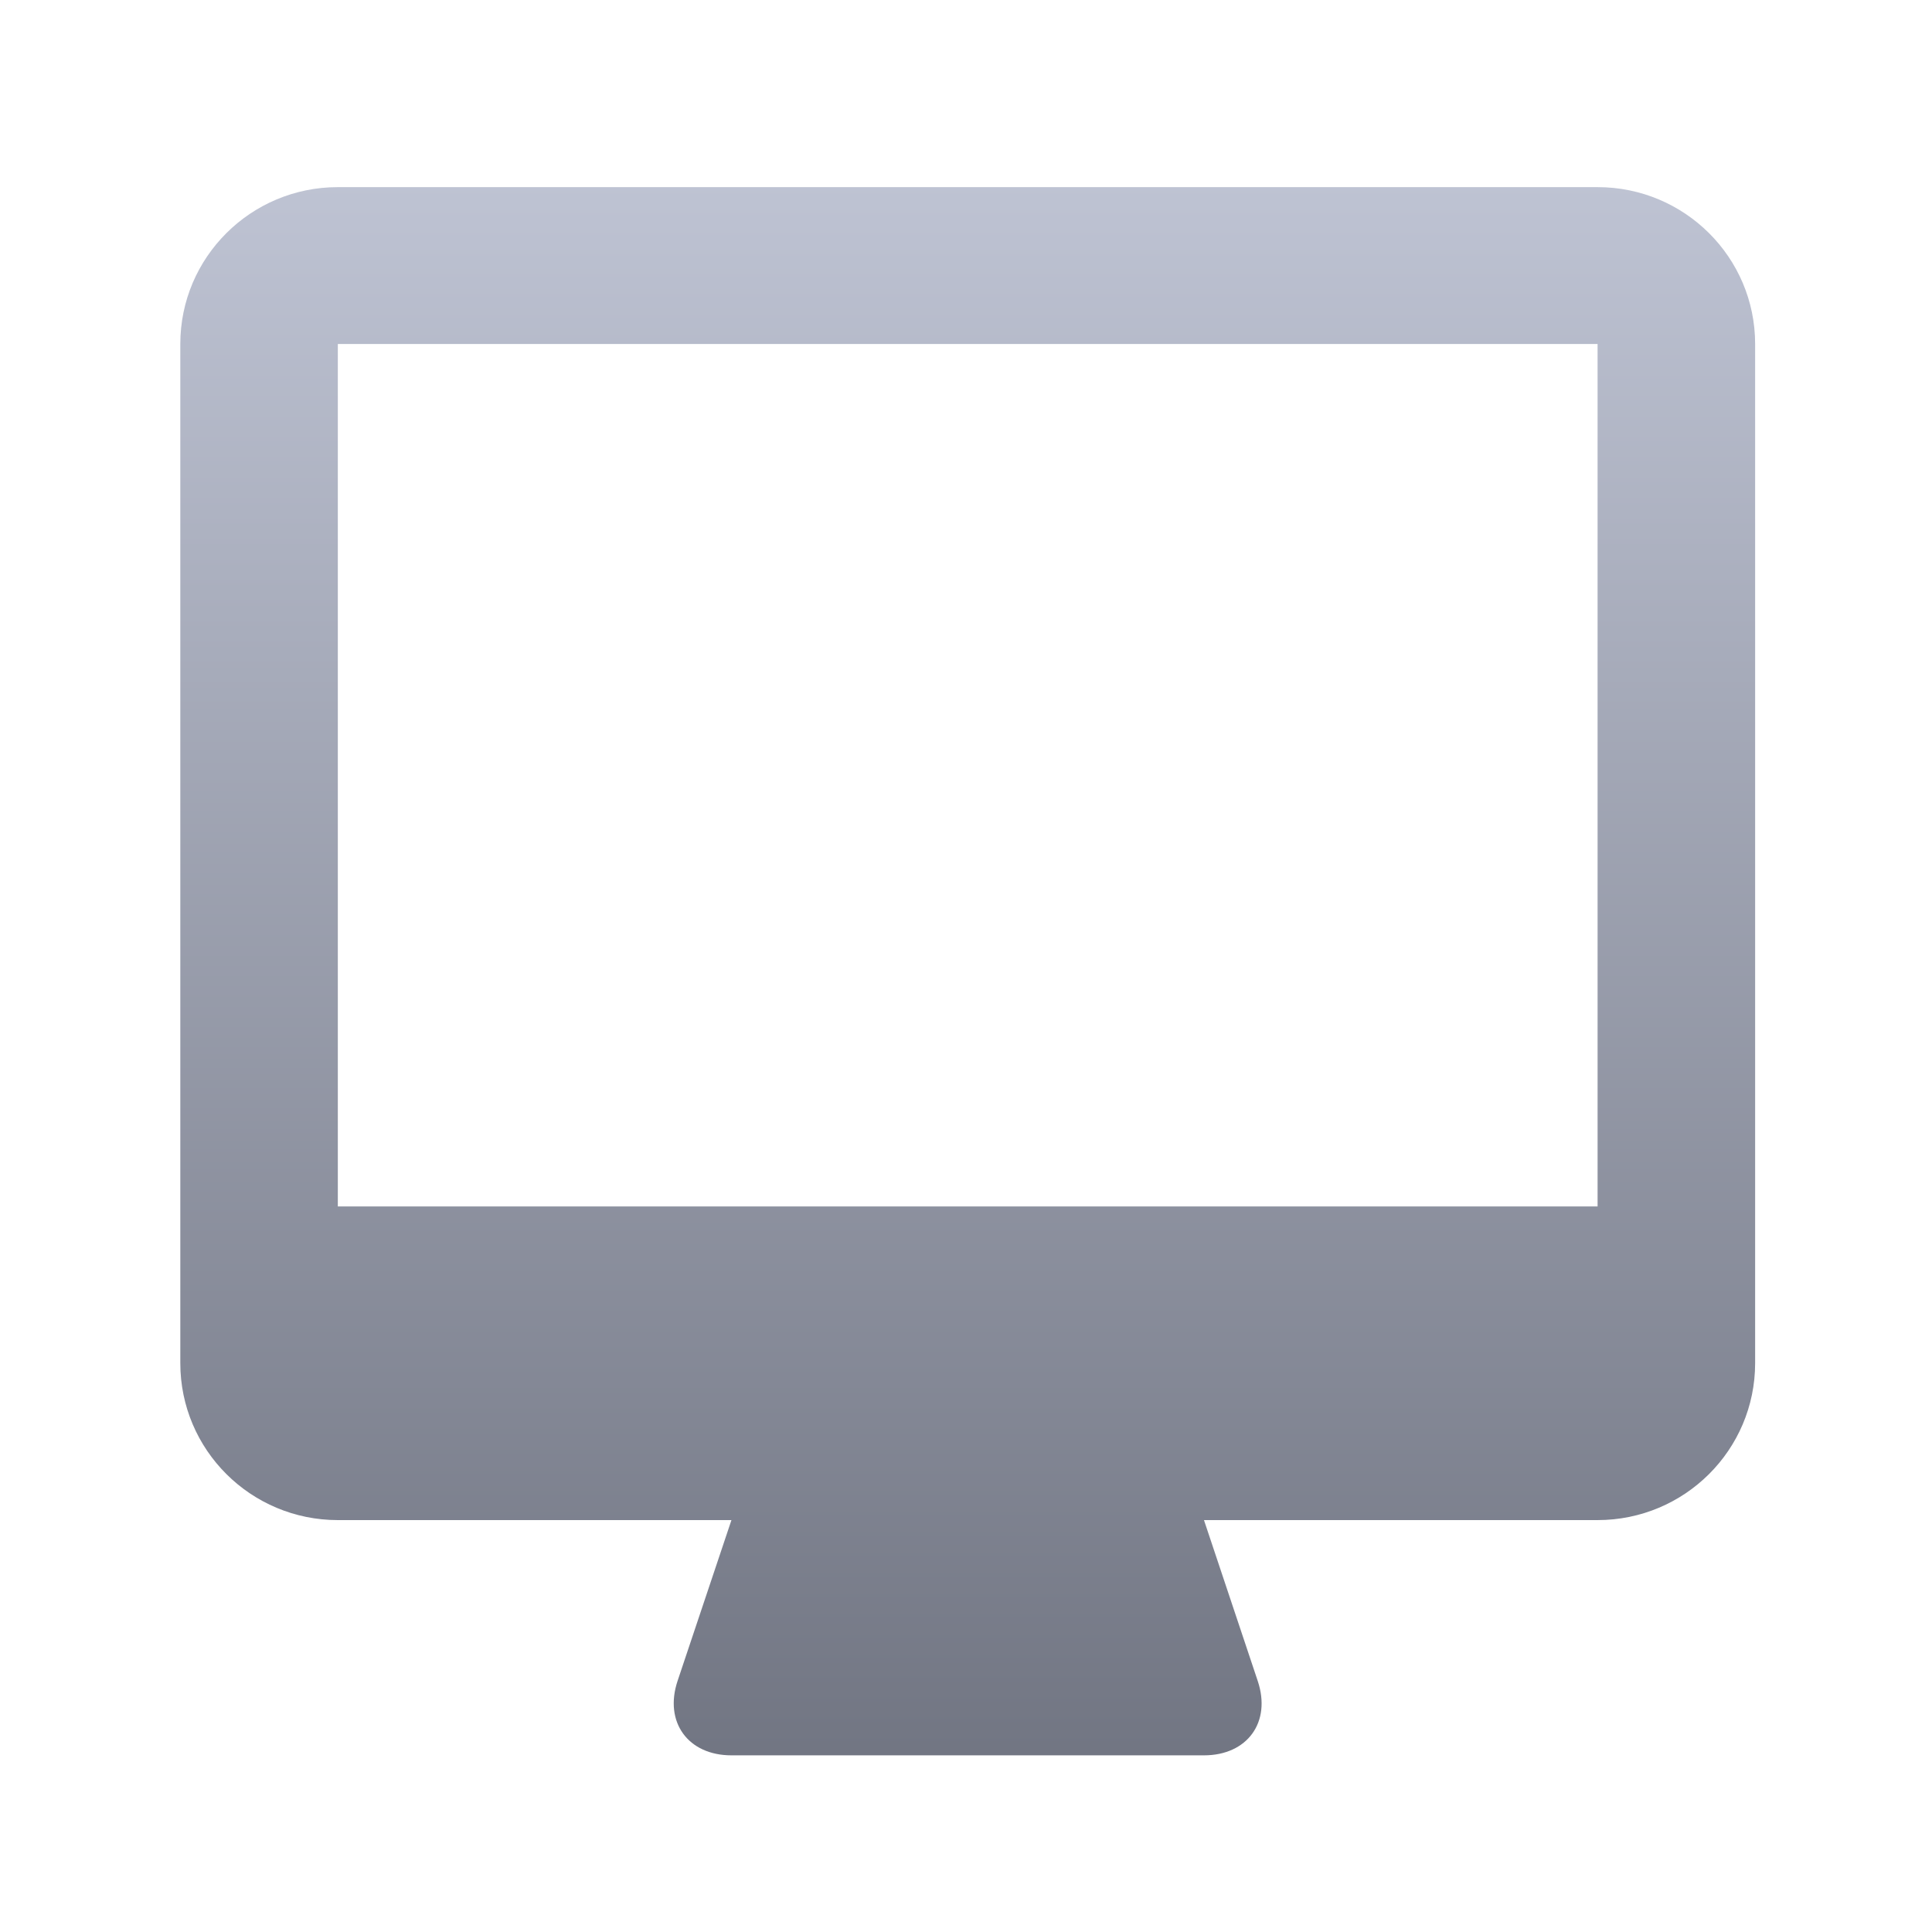 <svg xmlns="http://www.w3.org/2000/svg" xmlns:xlink="http://www.w3.org/1999/xlink" width="64" height="64" viewBox="0 0 64 64" version="1.1"><defs><linearGradient id="linear0" gradientUnits="userSpaceOnUse" x1="0" y1="0" x2="0" y2="1" gradientTransform="matrix(55.992,0,0,56,4.004,4)"><stop offset="0" style="stop-color:#c1c6d6;stop-opacity:1;"/><stop offset="1" style="stop-color:#6f7380;stop-opacity:1;"/></linearGradient></defs><g id="surface1"><path style=" stroke:none;fill-rule:nonzero;fill:url(#linear0);" d="M 52.922 6.199 L 11.191 6.199 C 8.312 6.199 5.973 8.523 5.973 11.395 L 5.973 45.156 C 5.973 48.031 8.312 50.355 11.191 50.355 L 24.23 50.355 L 22.445 55.684 C 21.992 57.047 22.793 58.148 24.23 58.148 L 39.883 58.148 C 41.32 58.148 42.121 57.047 41.664 55.684 L 39.883 50.355 L 52.922 50.355 C 55.801 50.355 58.141 48.031 58.141 45.156 L 58.141 11.395 C 58.141 8.523 55.801 6.199 52.922 6.199 M 52.922 39.965 L 11.191 39.965 L 11.191 11.395 L 52.922 11.395 Z M 52.922 39.965 "/></g></svg>

